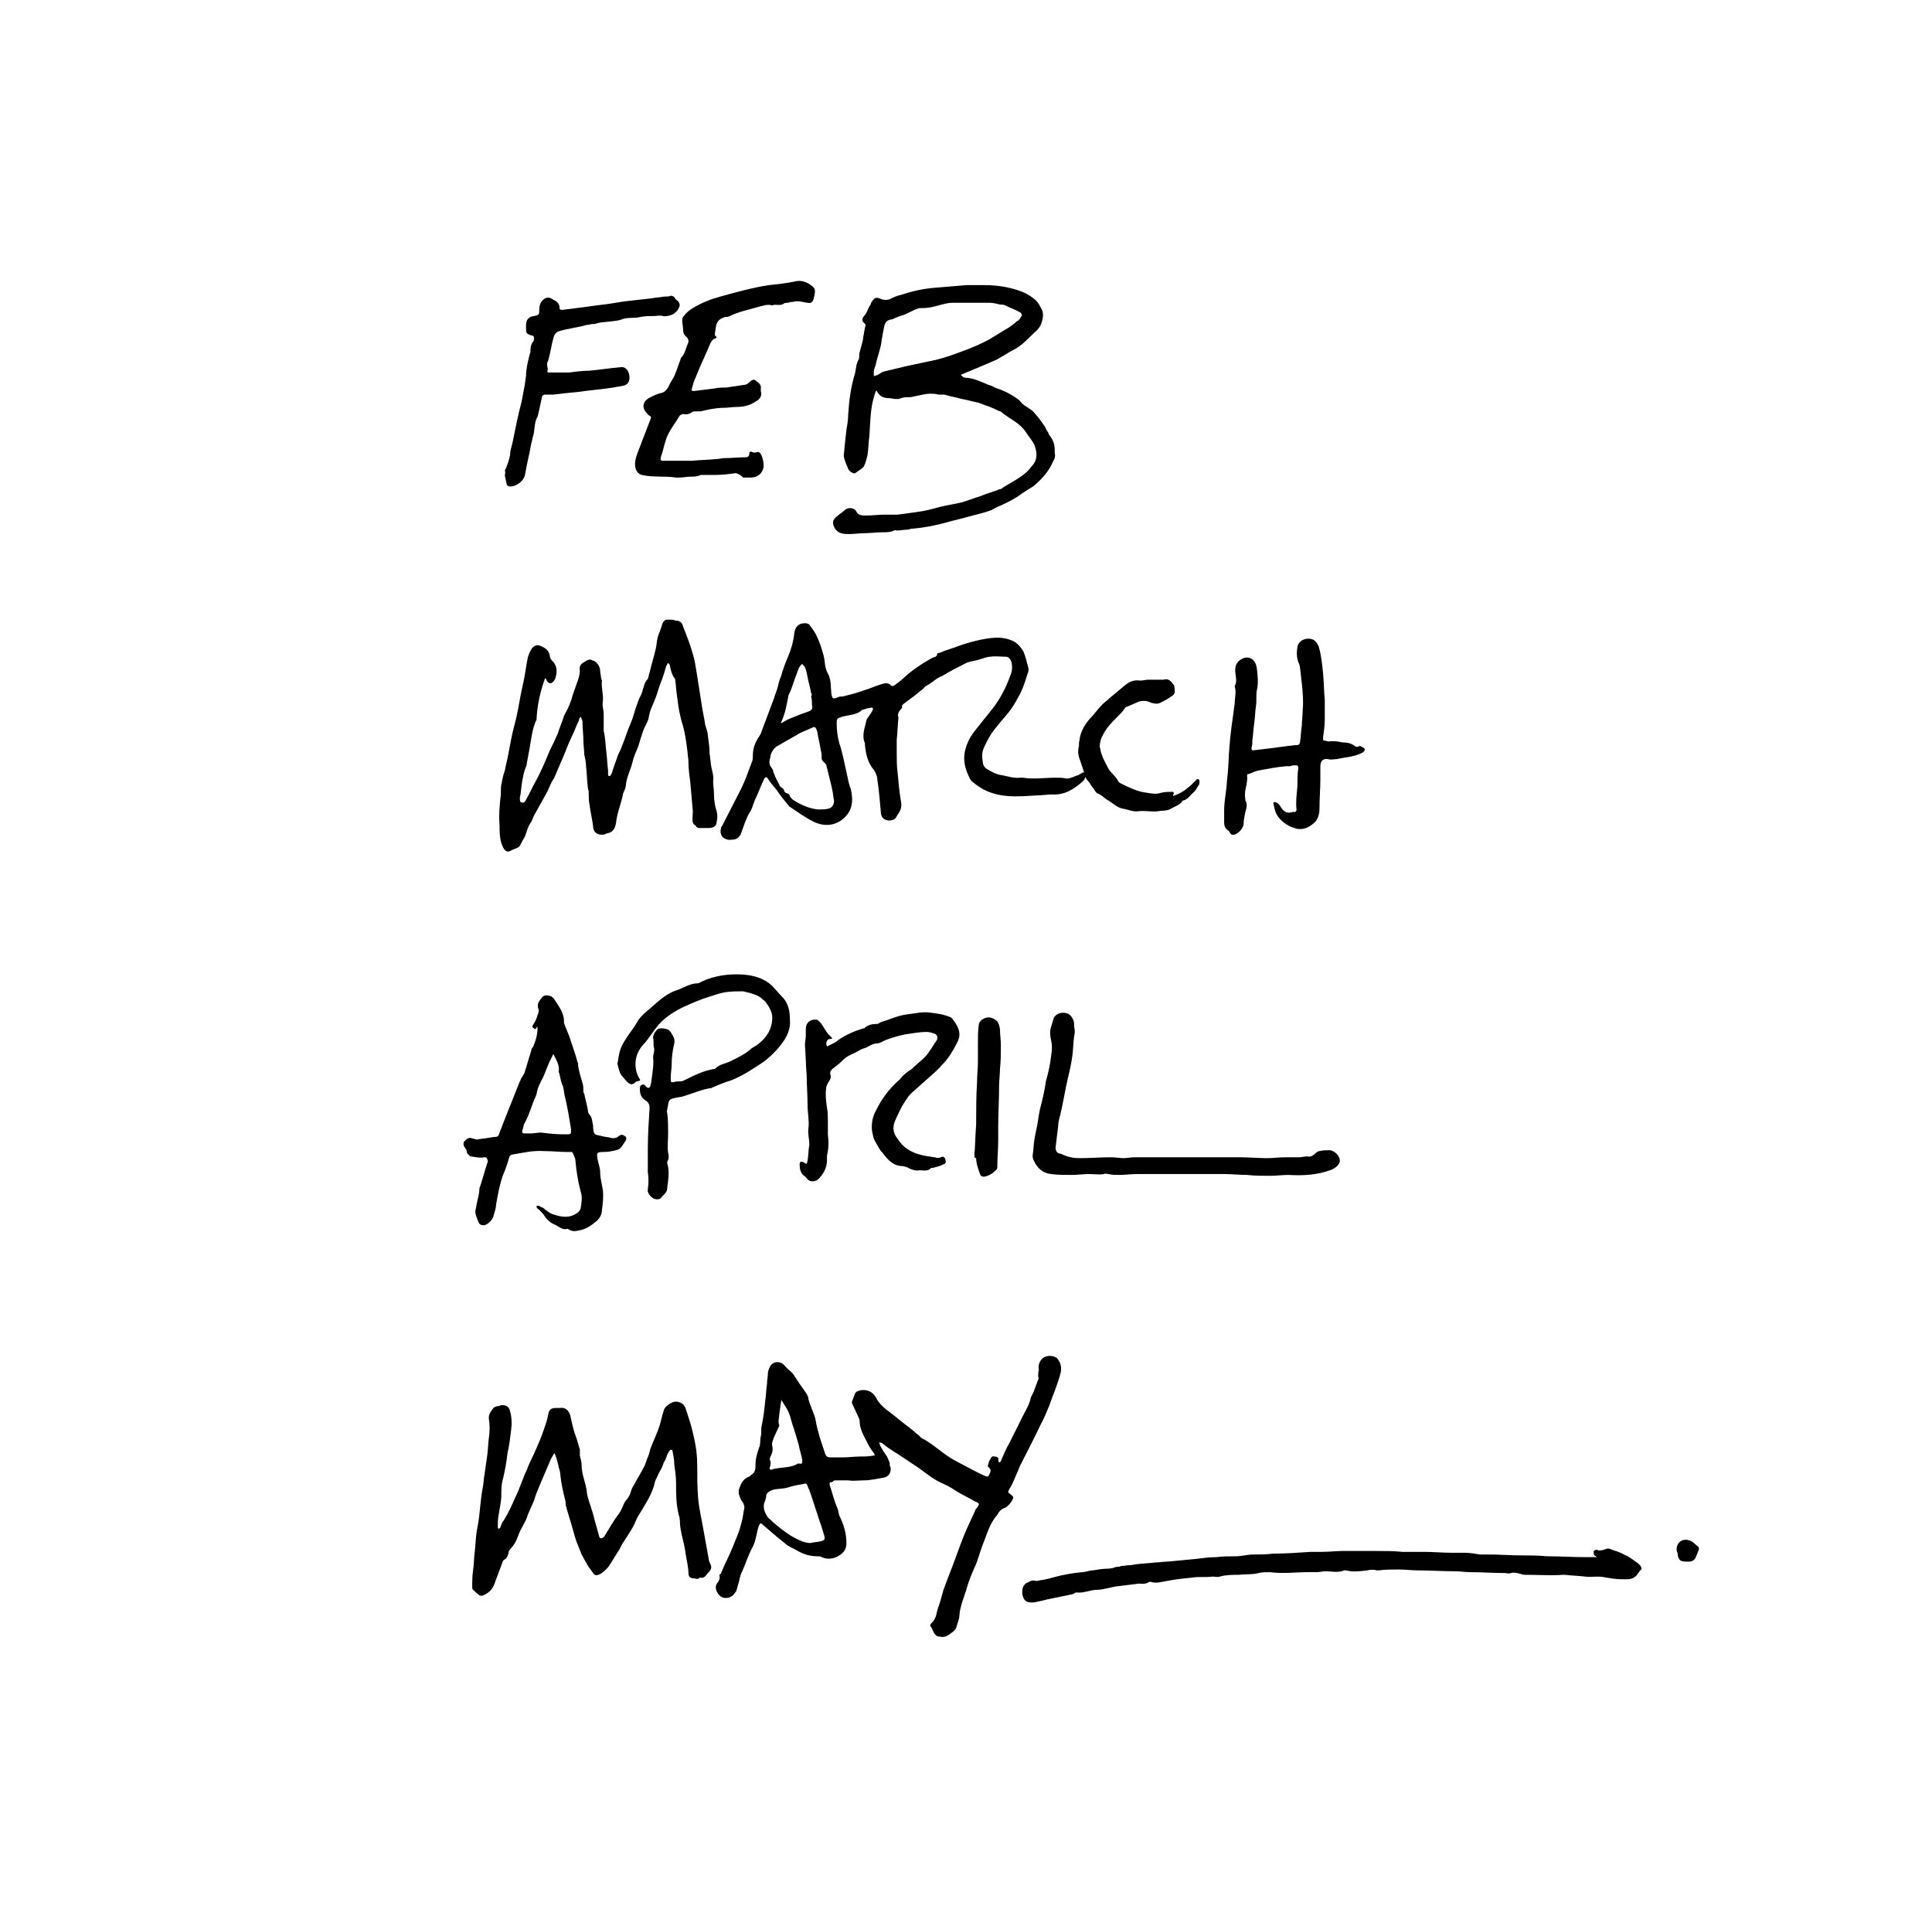 <?xml version="1.0" encoding="utf-8"?>
<!-- Generator: Adobe Illustrator 24.0.2, SVG Export Plug-In . SVG Version: 6.00 Build 0)  -->
<svg version="1.1" id="Layer_1" xmlns="http://www.w3.org/2000/svg" xmlns:xlink="http://www.w3.org/1999/xlink" x="0px" y="0px"
	 viewBox="0 0 218.9 216.7" style="enable-background:new 0 0 218.9 216.7;" xml:space="preserve">
<g>
	<path d="M117.7,155.2c-0.1-0.6,0.1-1,0.4-1.3c0.4-0.4,1.3-0.4,1.7,0c0.3,0.4,0.5,0.8,0.4,1.5c-0.3,1.3-0.9,2.6-1.3,3.8
		c-0.3,0.7-0.6,1.5-1,2.2c-0.7,1.5-1.5,3-2.3,4.6c-0.3,0.7-0.6,1.4-0.9,2.1c-0.1,0.2-0.3,0.5-0.4,0.7c-0.1,0.2-0.1,0.3,0.1,0.4
		c0.5,0.4,0.5,0.4,0.2,0.9c-0.2,0.3-0.4,0.5-0.7,0.7c-0.4,0.1-0.7,0.4-0.9,0.8c-0.9,1-1.2,2.3-1.7,3.5c-0.3,0.8-0.5,1.7-0.9,2.5
		c-0.3,0.7-0.6,1.4-0.8,2.1c-0.3,1.1-0.8,2.1-0.9,3.3c0,0.4-0.2,0.8-0.3,1.2c-0.1,0.5-0.5,0.7-0.9,1c-0.3,0.2-0.6,0.3-1,0.2
		c-0.1,0-0.3,0-0.4-0.1c-0.4-0.3-0.4-0.8-0.7-1.1c0,0,0-0.2,0.1-0.3c0.5-0.4,0.6-1,0.7-1.5c0.3-0.8,0.5-1.6,0.7-2.3
		c0.2-0.5,0.4-1.1,0.6-1.6c0.6-1.5,1.1-3,1.7-4.5c0.4-1,0.9-2,1.3-2.9c0-0.1,0.1-0.2,0.2-0.3c0.3-0.4,0.3-0.5-0.2-0.7
		c-0.4-0.2-0.7-0.4-1.1-0.6c-0.6-0.3-1.1-0.6-1.7-1c-0.5-0.3-1.1-0.5-1.6-0.8c-0.7-0.4-1.3-0.9-2-1.4c-0.6-0.4-1.2-0.8-1.8-1.2
		c-0.7-0.5-1.5-0.9-2.2-1.5c-0.1-0.1-0.3-0.2-0.5-0.2c0.1,0.2,0.1,0.4,0.2,0.5c0.2,0.4,0.5,0.8,0.7,1.1c0.1,0.2,0.2,0.5,0.3,0.7
		c0,0.2,0,0.4,0.1,0.5c0.1,0.6-0.2,1.1-0.8,1.2c-0.7,0.1-1.4,0.3-2.2,0.3c-0.6,0-1.2,0.1-1.8,0c-0.5,0-1,0-1.5,0
		c-0.2,0-0.3,0.3-0.5,0.2c0,0-0.1,0.1-0.1,0.1c0,0.1,0,0.2,0,0.2c0.3,0.9,0.5,1.8,0.9,2.7c0.1,0.2,0.1,0.5,0.2,0.8
		c0.5,1,0.8,2,0.8,3.1c0,0.7-0.3,1.1-0.8,1.4c-0.6,0.4-1.3,0.5-2,0.2c-0.1-0.1-0.3-0.1-0.5-0.1c-0.8,0-1.5-0.2-2.2-0.6
		c-0.5-0.3-1.1-0.5-1.5-0.9c-0.9-0.7-1.7-1.4-2.5-2.1c-0.3-0.2-0.2-0.2-0.4,0.1c-0.3,0.8-0.3,1.6-0.7,2.4c-0.5,0.9-0.8,1.9-1.2,2.8
		c-0.3,0.5-0.3,1.1-0.5,1.6c-0.1,0.3-0.1,0.6-0.3,0.8c-0.3,0.5-0.8,0.7-1.3,0.6c-0.5-0.1-0.9-0.7-0.9-1.2c0-0.2,0.1-0.4,0.2-0.5
		c0.2-0.3,0.3-0.5,0.2-0.9c0,0,0.2-0.1,0.2-0.2c0.4-1,0.9-1.9,1.3-2.9c0.3-0.8,0.7-1.6,0.9-2.4c0.2-0.6,0.3-1.3,0.4-1.9
		c0.1-0.3,0-0.6-0.2-0.9c-0.2-0.2-0.3-0.6-0.4-0.9c0-0.1,0-0.3,0-0.4c0.2-0.6,0.4-1.2,1.1-1.5c0.1,0,0.2-0.1,0.3-0.2
		c0.5-0.3,0.5-0.7,0.5-1.2c0-0.7,0.2-1.3,0.4-1.9c0.2-0.4,0.1-0.9,0.2-1.3c0.1-0.4,0-0.8,0.1-1.2c0.2-0.9,0.3-1.8,0.4-2.8
		c0.1-0.6,0.1-1.3,0.2-1.9c0-0.4,0.1-0.8,0.1-1.2c0-0.2,0.1-0.5,0.2-0.7c0.3-0.7,1.2-0.8,1.7-0.2c0.3,0.4,0.7,0.6,1,1
		c0.5,0.8,1,1.5,1.5,2.2c0.1,0.2,0.2,0.4,0.2,0.6c0.2,0.8,0.6,1.5,0.8,2.3c0.1,0.7,0.3,1.4,0.5,2.1c0.2,0.6,0.4,1.2,0.6,1.8
		c0.1,0.3,0.3,0.4,0.6,0.4c0.5,0,1,0,1.4,0c0.6,0,1.3-0.1,1.9-0.1c0.5,0,1,0,1.5-0.1c0.2,0,0.3,0,0.1-0.3c-0.3-0.4-0.5-0.7-0.7-1.1
		c-0.4-0.8-0.9-1.6-0.9-2.5c0-0.2-0.1-0.4-0.2-0.6c-0.2-0.4-0.4-0.9-0.6-1.3c-0.1-0.1-0.1-0.3,0-0.5c0.1-0.3,0.2-0.5,0.3-0.8
		c0.1-0.1,0.2-0.2,0.3-0.2c0.6-0.3,1.5-0.1,1.9,0.5c0.1,0.1,0.1,0.2,0.2,0.3c0.5,1,1.5,1.5,2.3,2.2c0.6,0.5,1.3,1,1.9,1.5
		c0.2,0.2,0.5,0.4,0.7,0.6c0.1,0.1,0.1,0.1,0.2,0.2c1.2,0.6,2.1,1.5,3.2,2.2c0.6,0.4,1.3,0.7,2,1.1c0.6,0.3,1.3,0.7,2,1
		c0.3,0.1,0.4,0.1,0.5-0.2c0.1-0.2,0.3-0.5-0.1-0.8c-0.1,0-0.1-0.2,0-0.4c0-0.2,0.1-0.3,0.2-0.5c0.1-0.2,0.2-0.4,0.5-0.3
		c0.2,0,0.5,0.1,0.4,0.4c0,0.1,0.1,0.2,0.1,0.3c0.1-0.1,0.2-0.1,0.2-0.2c0.3-0.7,0.6-1.4,1-2.1c0.4-0.8,0.8-1.6,1.2-2.4
		c0.4-0.9,1-1.7,1.2-2.7c0.1-0.2,0.2-0.4,0.3-0.6c0.2-0.5,0.4-1.1,0.6-1.6C117.6,156.1,117.6,155.6,117.7,155.2z M91.8,174.8
		c0.4-0.1,0.8-0.1,1.2-0.2c0.4-0.1,0.5-0.2,0.4-0.6c-0.1-0.3-0.2-0.7-0.3-1c-0.5-1.4-0.9-2.8-1.4-4.2c-0.1-0.2-0.2-0.4-0.2-0.5
		c-0.1-0.2-0.2-0.3-0.4-0.2c-0.6,0.1-1.2,0.2-1.8,0.4c-0.6,0.2-1.2,0.1-1.8,0.3c-0.5,0.2-0.7,0.4-0.7,0.8c0,0.1-0.1,0.3-0.1,0.4
		c-0.2,0.4-0.2,0.7-0.1,1.1c0.1,0.3,0.3,0.7,0.5,0.9c0.3,0.2,0.5,0.5,0.8,0.7c0.7,0.6,1.5,1.2,2.3,1.6
		C90.6,174.5,91.2,174.8,91.8,174.8z M87.7,166.4c0.9-0.2,1.9-0.1,2.7-0.6c0,0,0.1,0,0.2,0c0.3,0.1,0.3-0.1,0.3-0.4
		c-0.1-0.6-0.3-1.1-0.4-1.7c-0.2-0.7-0.4-1.4-0.6-2c-0.2-0.5-0.3-1.1-0.5-1.6c-0.2-0.5-0.5-0.9-0.8-1.4c0,0-0.1-0.1-0.1-0.1
		c0,0.1,0,0.1,0,0.2c-0.1,0.4-0.1,0.9-0.2,1.3c0,0.5-0.2,0.9,0,1.4c-0.2,0.4-0.4,0.9-0.6,1.3c-0.1,0.3-0.3,0.7-0.2,1
		c0.1,0.5,0,0.8-0.2,1.2c0,0.1-0.1,0.2-0.1,0.3c0.2,0.4,0.1,0.7,0,1c0,0.1,0.1,0.2,0.1,0.2C87.5,166.5,87.6,166.4,87.7,166.4z"/>
	<path d="M101.8,81.3c-0.1,0.8-0.1,1.7-0.2,2.5c0,0.1,0,0.2,0,0.3c0,0.4,0,0.8,0,1.2c0,0.7,0,1.5,0.1,2.2c0.1,1.1,0.2,2.3,0.4,3.4
		c0.1,0.5-0.1,1-0.4,1.4c-0.2,0.3-0.2,0.5-0.6,0.6c-0.7,0.2-1.3-0.2-1.3-0.9c-0.1-1.2-0.2-2.4-0.4-3.7c0-0.4-0.2-0.8-0.4-1.1
		c-0.7-0.8-0.9-1.8-1-2.8c0-0.1,0-0.1,0-0.2c-0.4-0.9,0-1.8,0.2-2.7c0.1-0.2,0.3-0.4,0.4-0.6c0.1-0.1,0.2-0.3,0.3-0.5
		c0-0.1,0-0.2,0-0.2c-0.1,0-0.2-0.1-0.3,0c-0.3,0-0.5,0.1-0.8,0.2c-0.1,0-0.2,0-0.2,0.1c-0.6,0.5-1.5,0.5-2.2,0.7
		c-0.6,0.2-0.6,0.2-0.6,0.8c0,0.7,0.1,1.5,0.3,2.2c0.4,1.2,0.6,2.4,0.9,3.7c0.1,0.5,0.2,1,0.4,1.5c0.3,1.3,0.2,2.4-0.8,3.3
		c-0.9,0.8-2.1,1-3.4,0.4c-1-0.5-1.8-1.1-2.7-1.7c-0.1,0-0.1-0.1-0.2-0.2c-0.5-0.6-0.9-1.1-1.3-1.7c-0.3-0.4-0.7-0.8-1-1.3
		c-0.1-0.2-0.3-0.2-0.4,0c-0.4,0.8-0.7,1.7-1.1,2.5c-0.2,0.5-0.3,1-0.6,1.4c-0.4,0.7-0.6,1.4-0.9,2.2c-0.1,0.4-0.4,0.7-0.8,0.8
		c-0.3,0-0.5,0.1-0.8,0c-0.6-0.1-0.9-0.7-0.7-1.3c0-0.1,0-0.1,0.1-0.2c0.7-1.4,1.5-2.9,2.2-4.3c0.2-0.4,0.4-0.9,0.6-1.4
		c0.2-0.5,0.4-1.1,0.6-1.6c0.1-0.2,0.1-0.5,0.1-0.7c0-0.9,0.3-1.6,0.8-2.3c0-0.1,0.1-0.1,0.1-0.2c0.3-0.8,0.6-1.6,0.9-2.4
		c0.2-0.5,0.4-1.1,0.6-1.6c0.1-0.4,0.3-0.8,0.4-1.2c0.1-0.4,0.2-0.9,0.4-1.3c0.2-0.7,0.4-1.3,0.7-2c0.4-0.9,0.7-1.9,0.8-2.9
		c0.1-0.7,0.5-1.1,1.2-1.1c0.3,0,0.5,0.1,0.6,0.3c0.3,0.4,0.6,0.8,0.8,1.3c0.3,0.6,0.5,1.3,0.7,2c0.2,0.7,0.1,1.4,0.5,2.1
		c0.4,0.7,0.3,1.5,0.4,2.3c0.1,0.6,0.2,0.6,0.7,0.4c0.2-0.1,0.4-0.1,0.6-0.1c0.8-0.2,1.6-0.4,2.4-0.7c0.7-0.2,1.3-0.5,2-0.7
		c0.3-0.1,0.7-0.2,1,0.1c0.2,0.2,0.3,0.1,0.5,0c0.4-0.3,0.8-0.6,1.1-0.9c0.9-0.8,1.9-1.5,3-2.1c0.3-0.2,0.7-0.1,0.7-0.6
		c0.3,0,0.6-0.2,0.9-0.3c0.3-0.1,0.6-0.2,0.9-0.3c1.3-0.5,2.7-0.9,4.1-1.1c0.8-0.1,1.6-0.1,2.4,0.2c0.6,0.2,1,0.6,1.4,1.2
		c0.3,0.6,0.4,1.2,0.6,1.9c0.1,0.2,0,0.6-0.1,0.8c-0.3,1-0.6,1.9-1.1,2.7c-0.3,0.6-0.7,1.2-1.1,1.7c-0.6,0.7-1.2,1.4-1.8,2.2
		c-0.4,0.6-0.7,1.2-1,1.9c-0.2,0.6-0.1,1.1,0,1.7c0.1,0.2,0.2,0.4,0.4,0.5c0.5,0.3,1,0.6,1.6,0.7c0.7,0.1,1.4,0.4,2.2,0.3
		c0.1,0,0.2,0,0.3,0c1.2,0.2,2.5,0,3.7,0c0.4,0,0.8,0,1.3,0.1c0.4,0,0.9-0.3,1.3-0.4c0.2-0.1,0.3-0.2,0.5-0.3c0.1,0,0.2,0,0.3,0
		c0.1,0.1,0.1,0.2,0.1,0.3c-0.1,0.2-0.2,0.5-0.4,0.7c-1,0.9-2.1,1.6-3.5,1.5c-0.5,0-1.1,0.1-1.6,0.1c-1.8,0.1-3.6,0.3-5.3-0.3
		c-0.9-0.3-1.6-0.8-2.2-1.3c-0.2-0.2-0.3-0.5-0.4-0.7c-0.6-1.3-0.6-2.5,0-3.8c0.4-0.9,1.1-1.6,1.7-2.4c0.8-1,1.6-1.9,2.2-3.1
		c0.4-0.7,0.7-1.5,1-2.3c0.1-0.4,0.1-0.8,0-1.2c-0.1-0.3-0.3-0.6-0.6-0.6c-0.6,0-1.2-0.1-1.8,0c-0.4,0-0.8,0.2-1.2,0.3
		c-0.6,0.2-1.2,0.2-1.7,0.5c-0.8,0.4-1.6,0.8-2.4,1.3c-0.1,0-0.1,0.1-0.2,0.1c-0.6,0.2-1,0.7-1.6,1c-0.1,0.1-0.2,0.1-0.3,0.2
		c-0.2,0.3-0.6,0.5-0.9,0.8c-0.5,0.4-1.1,0.8-1.6,1.2c-0.1,0.1-0.1,0.2-0.1,0.4C101.7,80.7,101.7,81,101.8,81.3
		C101.7,81.3,101.8,81.3,101.8,81.3z M93.1,86C93.1,86,93.1,86,93.1,86c0-0.3,0-0.7-0.1-1c-0.1-0.7-0.3-1.4-0.4-2.1
		c0-0.1-0.1-0.2-0.1-0.3c-0.1-0.2-0.2-0.3-0.4-0.2c-0.6,0.3-1.3,0.5-1.9,0.9c-0.7,0.4-1.4,0.8-2.1,1.2c-0.4,0.2-0.7,0.7-0.8,1.1
		c0,0.3-0.2,0.6-0.1,0.9c0,0.3,0.3,0.5,0.4,0.8c0,0,0,0,0,0.1c0.2,0.5,0.4,1,0.7,1.5c0,0.1,0.1,0.2,0.2,0.3c0.3,0.1,0.3,0.3,0.4,0.5
		c0.1,0.2,0.5,0.1,0.6,0.5c0.1,0.2,0.3,0.4,0.5,0.5c0.8,0.5,1.7,0.9,2.7,1c0.4,0,0.8,0,1.2-0.1c0.4-0.1,0.6-0.5,0.6-0.9
		c-0.1-0.4-0.1-0.8-0.2-1.2c-0.1-0.6-0.3-1.2-0.4-1.7c-0.1-0.4-0.2-0.8-0.3-1.2C93.3,86.3,93.2,86.2,93.1,86z M91.9,78.9
		C91.9,78.9,92,78.9,91.9,78.9c0.1-0.1,0.1-0.3,0-0.4c-0.1-0.6-0.3-1.2-0.4-1.8c-0.1-0.4-0.1-0.7-0.3-1.1c0-0.1-0.2-0.2-0.3-0.4
		c-0.1,0.1-0.2,0.2-0.3,0.3c0,0,0,0.1-0.1,0.2c-0.3,0.8-0.6,1.6-0.9,2.5c-0.1,0.3-0.3,0.5-0.3,0.8c-0.2,0.9-0.3,1.7-0.7,2.6
		c0,0.1-0.1,0.1-0.1,0.2c0,0,0,0.1,0,0.1c0,0,0.1,0,0.1,0c0.4-0.3,0.9-0.5,1.4-0.7c0.5-0.2,1-0.4,1.6-0.6c0.4-0.1,0.5-0.4,0.4-0.7
		C92,79.5,92,79.2,91.9,78.9z"/>
	<path d="M78.5,91.9c-0.1-1.1-0.2-2.3-0.3-3.4C78.1,87.8,78,87,78,86.3c0-0.4-0.1-0.8-0.1-1.1c-0.1-0.8-0.2-1.6-0.4-2.5
		c-0.1-0.5-0.3-1-0.4-1.5c-0.2-0.8-0.3-1.6-0.4-2.4c-0.1-0.6-0.1-1.2-0.2-1.8c0-0.1,0-0.1-0.1-0.2c-0.3-0.4-0.4-0.9-0.5-1.4
		c0-0.1-0.1-0.2-0.2-0.3c-0.1,0.1-0.1,0.2-0.2,0.3c-0.2,0.7-0.4,1.4-0.7,2.1c-0.2,0.5-0.3,1-0.5,1.5c-0.3,0.8-0.7,1.5-0.8,2.3
		c-0.1,0.5-0.4,0.9-0.6,1.4c-0.2,0.6-0.4,1.2-0.6,1.9c-0.2,0.5-0.5,1.1-0.6,1.6C71.5,87.1,71,88,70.9,89c0,0.3-0.2,0.6-0.3,0.9
		c-0.2,1.1-0.7,2.2-0.8,3.3c-0.1,0.7-0.4,1.1-1,1.2c-0.1,0-0.2,0.1-0.2,0.1c-0.7,0.2-1.4-0.1-1.4-0.9c-0.1-0.8-0.3-1.6-0.4-2.4
		c-0.1-0.5-0.1-1-0.1-1.5c0-0.2-0.1-0.3-0.1-0.5c-0.1-0.8-0.1-1.6-0.2-2.4c0-0.4-0.1-0.9-0.2-1.3c0-0.5-0.1-1.1-0.1-1.6
		c0-0.7-0.1-1.3-0.1-2c0-0.1,0-0.1,0-0.2c-0.1-0.2-0.1-0.3-0.2-0.5c-0.1,0.1-0.2,0.2-0.2,0.4c-0.3,0.6-0.5,1.2-0.8,1.8
		c-0.1,0.3-0.3,0.6-0.4,0.9c-0.5,1.3-1.1,2.6-1.6,3.8c-0.1,0.2-0.2,0.3-0.3,0.5c-0.2,0.4-0.3,0.7-0.5,1.1c-0.5,0.9-1,1.8-1.5,2.7
		c-0.1,0.2-0.2,0.5-0.3,0.7c-0.4,0.5-0.5,1.1-0.7,1.6c-0.2,0.4-0.4,0.7-0.6,1.1c0,0.1-0.1,0.1-0.2,0.2c-0.2,0.1-0.5,0.2-0.7,0.3
		c-0.5,0.3-0.7,0.2-1-0.3c-0.4-0.8-0.4-1.7-0.4-2.6c-0.1-1,0-2,0.1-3c0.1-0.5,0-1,0.1-1.5c0.1-0.5,0.2-1.1,0.4-1.6
		c0.1-0.6,0.3-1.3,0.4-1.9c0.2-1.1,0.4-2.2,0.7-3.3c0.3-1.1,0.5-2.3,0.7-3.4c0.1-0.5,0.2-0.9,0.3-1.4c0.2-0.9,0.3-1.8,0.5-2.8
		c0.1-0.4,0.3-0.8,0.5-1.1c0.3-0.3,0.6-0.4,1-0.2c0.5,0.2,0.9,0.5,1,1.1c0,0.3,0.2,0.5,0.4,0.7c0.5,0.6,0.4,1.3,0.2,1.9
		c-0.1,0.2-0.2,0.4-0.5,0.5c-0.3,0-0.4-0.2-0.5-0.4c0-0.1-0.1-0.1-0.1-0.2c0,0.1-0.1,0.1-0.1,0.2c-0.5,1.4-0.8,2.8-0.9,4.3
		c0,0.1,0,0.2,0,0.2c-0.5,1-0.6,2.2-0.8,3.3c-0.1,0.5-0.2,1.1-0.3,1.6c0,0.2-0.1,0.5-0.2,0.7c-0.3,0.9-0.4,1.8-0.5,2.7
		c0,0.2-0.1,0.4-0.1,0.6c0,0.2,0,0.5,0.2,0.5c0.3,0.1,0.4-0.1,0.5-0.3c0.4-0.7,0.7-1.4,1.1-2.1c0.6-1.1,1.1-2.3,1.6-3.5
		c0.3-0.6,0.6-1.2,0.9-1.9c0.2-0.7,0.5-1.3,0.7-2c0-0.1,0.1-0.1,0.1-0.2c0.4-0.7,0.7-1.4,0.9-2.2c0.2-0.6,0.4-1.1,0.6-1.7
		c0.1-0.3,0.2-0.7,0.2-1c-0.1-0.5,0.1-0.8,0.5-1c0.3-0.2,0.6-0.4,0.9-0.2c0.5,0.1,0.9,0.7,0.9,1.2c0,0.3,0.1,0.5,0.1,0.8
		c0,0.1,0.1,0.2,0.1,0.3c-0.1,0.8,0.2,1.6,0.1,2.4c-0.1,0.4,0.1,0.9,0.1,1.4c0,0.5,0,0.9,0,1.4c0,0.2,0,0.4,0,0.5
		c0.2,0.8,0.2,1.6,0.3,2.4c0.1,0.7,0.1,1.4,0.2,2.1c0,0.1,0,0.3,0,0.4c0,0.1,0,0.2,0.1,0.2c0.1,0,0.2,0,0.2-0.1
		c0.1-0.2,0.2-0.3,0.2-0.5c0.2-0.6,0.4-1.1,0.6-1.7c0.1-0.3,0.3-0.6,0.4-0.9c0.2-0.5,0.4-1,0.6-1.6c0.2-0.6,0.5-1.2,0.7-1.8
		c0.1-0.3,0.2-0.7,0.3-1c0.2-0.5,0.3-1,0.6-1.5c0.3-0.6,0.3-1.4,0.8-1.9c0.1-0.2,0.1-0.5,0.2-0.7c0.2-0.9,0.5-1.8,0.7-2.7
		c0.1-0.4,0.1-0.8,0.2-1.2c0.1-0.5,0.4-1,0.5-1.5c0.1-0.3,0.2-0.5,0.5-0.6c0.1,0,0.3,0,0.5,0c0.2,0,0.3,0,0.5,0.1
		c0.5,0,0.8,0.2,0.9,0.7c0.4,1,0.8,2,1.1,3.1c0.2,0.6,0.3,1.3,0.4,1.9c0.2,1.3,0.4,2.5,0.6,3.8c0.1,0.8,0.3,1.5,0.4,2.3
		c0.1,0.4,0.3,0.8,0.3,1.2c0.1,0.7,0.2,1.4,0.2,2.1c0.1,0.5,0.1,1,0.2,1.5c0.1,0.5,0.3,1.1,0.2,1.6c0,0.5,0.1,1,0.1,1.5
		c0,0.7,0.1,1.3,0.3,1.9c0.1,0.4,0.1,0.8,0,1.2c0,0.5-0.4,0.7-0.9,0.7c-0.4,0-0.7,0-1.1,0c-0.2,0-0.3-0.1-0.4-0.3
		C78.3,93.3,78.5,92.6,78.5,91.9z"/>
	<path d="M95.6,51.6c0.1-1.1,0.2-2,0.3-2.9c0.1-0.6,0.2-1.1,0.2-1.7c0.1-1.6,0.3-3.2,0.8-4.8c0.1-0.5,0.1-1,0.4-1.5
		c0.1-0.2,0-0.5,0.1-0.8c0.1-0.4,0.2-0.7,0.3-1.1c0.1-0.3,0.1-0.7,0.2-1.1c0-0.2,0.1-0.4,0.1-0.6c0.1-0.2,0.1-0.4-0.1-0.5
		c-0.3-0.3-0.2-0.6,0-0.8c0.3-0.3,0.4-0.7,0.6-1.1c0.1-0.1,0.2-0.3,0.2-0.4c0.4-0.6,0.5-0.7,1.2-0.4c0.3,0.1,0.6,0.1,0.9,0
		c0.4-0.2,0.8-0.4,1.3-0.5c1.2-0.4,2.5-0.7,3.8-0.8c1.2-0.1,2.4-0.2,3.6-0.3c0.7,0,1.4,0,2.1,0c1.3,0,2.6,0.2,3.8,0.6
		c0.6,0.2,1.2,0.5,1.7,0.9c0.4,0.3,0.6,0.6,0.8,1c0.4,0.6,0.3,1.2,0.1,1.8c-0.1,0.3-0.3,0.6-0.5,0.8c-0.9,0.8-1.7,1.8-2.8,2.3
		c-0.4,0.2-0.8,0.5-1.2,0.7c-0.2,0.1-0.3,0.2-0.5,0.3c-1.3,0.6-2.6,1.1-4,1.7c-0.2,0.1-0.1,0.1,0,0.2c0.2,0.2,0.4,0.2,0.6,0.2
		c1,0.1,1.8,0.6,2.7,0.9c0.2,0.1,0.3,0.1,0.4,0.2c0.9,0.3,1.8,0.7,2.6,1.3c0.2,0.1,0.3,0.3,0.5,0.5c0.2,0.2,0.4,0.3,0.7,0.5
		c0.3,0.2,0.6,0.4,0.8,0.7c0.4,0.4,0.7,0.9,1,1.3c0.2,0.2,0.2,0.5,0.4,0.7c0.1,0.1,0.1,0.3,0.2,0.4c0.4,0.5,0.6,1,0.6,1.6
		c0,0.1,0,0.3,0,0.4c0.1,0.4,0,0.7-0.2,1c-0.4,1-1.2,1.9-2,2.6c-0.3,0.3-0.8,0.5-1.2,0.8c-0.1,0.1-0.2,0.1-0.3,0.2
		c-0.8,0.6-1.6,1-2.5,1.4c-0.3,0.1-0.6,0.3-1,0.5c-1.1,0.4-2.2,0.6-3.2,0.9c-0.8,0.2-1.6,0.4-2.3,0.6c-1.2,0.3-2.3,0.5-3.5,0.6
		c-0.2,0-0.3,0.1-0.5,0.1c-0.4,0-0.8,0.1-1.2,0.1c-0.1,0-0.2-0.1-0.3,0c-0.4,0.2-0.9,0.2-1.4,0.2c-0.6,0-1.3,0.1-1.9,0.1
		c-0.6,0-1.2,0.1-1.8,0.1c-0.3,0-0.6,0-0.9-0.1c-0.5-0.1-1-0.8-0.9-1.3c0-0.2,0.2-0.4,0.3-0.5c0.3-0.3,0.7-0.5,1-0.8
		c0.3-0.3,0.8-0.3,1.1-0.1c0.1,0,0.1,0.1,0.2,0.2c0.2,0.5,0.7,0.5,1.1,0.5c0.7,0,1.5-0.1,2.2-0.1c0.2,0,0.4,0,0.6,0
		c0.3,0,0.5,0,0.8,0c0.8-0.1,1.5-0.2,2.2-0.3c0.8-0.1,1.6-0.3,2.3-0.5c0.1,0,0.3-0.1,0.4-0.1c0.8-0.2,1.6-0.3,2.4-0.5
		c0.7-0.2,1.4-0.5,2.1-0.7c0.7-0.3,1.5-0.5,2.2-0.8c0,0,0.1,0,0.1,0c1-0.7,2.2-1.2,3.1-2.1c0.2-0.2,0.3-0.4,0.5-0.6
		c0.6-0.7,0.5-1.5,0.2-2.3c-0.3-0.6-0.7-1-1-1.5c-0.7-1-1.7-1.4-2.6-2.1c-0.1-0.1-0.2-0.2-0.3-0.2c-0.3-0.1-0.6-0.3-0.9-0.4
		c-0.4-0.2-0.9-0.3-1.3-0.5c-0.1,0-0.2-0.1-0.3-0.1c-0.6-0.1-1.2-0.3-1.8-0.4c-0.7-0.2-1.4-0.3-2-0.5c-0.2,0-0.5,0-0.7,0
		c-0.3-0.1-0.6-0.1-0.9-0.1c-0.6,0-1.2,0.2-1.8,0.3c-0.3,0.1-0.6,0.1-0.9,0.1c-0.3,0-0.6,0.1-0.9,0.2c-0.1,0-0.2,0-0.3,0
		c-0.3,0-0.5-0.1-0.8-0.1c-0.6,0-1-0.2-1.3-0.7c-0.1-0.2-0.1-0.2-0.2,0c-0.1,0.3-0.2,0.6-0.3,1c-0.3,1.3-0.3,2.6-0.4,4
		c-0.1,0.7-0.1,1.4-0.2,2.1c-0.1,0.4-0.2,0.9-0.4,1.3c-0.2,0.3-0.6,0.5-1,0.8c-0.2,0.1-0.7-0.2-0.8-0.5
		C95.7,52.2,95.6,51.8,95.6,51.6z M115.8,35.7c-0.1-0.1-0.1-0.3-0.2-0.3c-0.5-0.3-1.1-0.5-1.7-0.8c-0.2-0.1-0.4-0.1-0.6-0.1
		c-0.4-0.1-0.8-0.2-1.2-0.2c-1.4,0-2.8,0-4.2,0c-0.4,0-0.8,0.1-1.2,0.2c-0.7,0.2-1.4,0.4-2.2,0.4c-0.1,0-0.2,0-0.3,0
		c-0.8,0.2-1.4,0.7-2.2,0.9c-0.1,0-0.2,0.1-0.3,0.1c-0.3,0.1-0.5,0.3-0.8,0.3c-0.4,0.1-0.6,0.3-0.7,0.7c-0.1,0.5-0.2,1-0.3,1.6
		c-0.1,1-0.5,1.9-0.7,2.9c-0.1,0.3-0.2,0.5-0.2,0.8c0,0.1,0,0.3,0,0.4c0.1,0,0.3-0.1,0.4-0.1c0.2-0.1,0.4-0.3,0.7-0.4
		c0.8-0.2,1.7-0.4,2.5-0.6c0.9-0.2,1.9-0.4,2.8-0.6c0.2,0,0.3-0.1,0.5-0.1c0.8-0.2,1.5-0.4,2.3-0.7c1.1-0.4,2.2-0.8,3.2-1.3
		c0.2-0.1,0.4-0.2,0.6-0.3c0.8-0.5,1.5-0.9,2.3-1.4c0.3-0.2,0.6-0.4,0.9-0.7C115.5,36.3,115.6,36,115.8,35.7z"/>
	<path d="M79,166.2c0,1.2,0,2.3,0.1,3.5c0.1,1.2,0.4,2.4,0.6,3.6c0.2,1.1,0.4,2.2,0.6,3.3c0,0.2,0.1,0.4,0.2,0.6
		c0.2,0.4,0,0.7-0.2,0.9c-0.3,0.3-0.5,0.8-1,0.6c-0.2,0.3-0.5,0.1-0.7,0.1c-0.4,0-0.6-0.2-0.6-0.6c0-0.7-0.2-1.4-0.3-2.1
		c-0.1-0.8-0.3-1.6-0.5-2.4c0-0.2-0.1-0.4-0.1-0.6c-0.1-0.5,0-1-0.2-1.5c-0.3-1.2-0.3-2.4-0.3-3.6c0-0.7-0.1-1.4-0.2-2.1
		c0-0.5-0.1-1-0.2-1.5c0-0.2-0.2-0.2-0.3-0.1c-0.1,0.1-0.2,0.3-0.3,0.5c-0.1,0.3-0.2,0.6-0.4,0.9c-0.1,0.3-0.2,0.6-0.4,0.9
		c-0.2,0.3-0.3,0.7-0.5,1c0,0.1-0.1,0.2-0.1,0.3c-0.3,1.4-1.1,2.5-1.8,3.7c-0.3,0.4-0.4,0.9-0.7,1.4c-0.4,0.7-0.8,1.3-1.2,1.9
		c-0.1,0.2-0.2,0.4-0.3,0.6c-0.4,0.6-0.8,1.3-1.2,1.9c-0.3,0.4-0.7,0.8-1.2,1c-0.3,0.1-0.5,0-0.6-0.2c-0.3-0.4-0.6-0.8-0.8-1.2
		c-0.2-0.3-0.3-0.6-0.5-0.9c-0.2-0.5-0.4-1-0.6-1.5c-0.3-0.9-0.5-1.8-0.8-2.7c-0.1-0.3-0.2-0.7-0.3-1c0-0.1,0-0.2-0.1-0.3
		c0-0.3,0-0.5-0.1-0.8c-0.2-0.8-0.4-1.7-0.5-2.6c0-0.3-0.1-0.7-0.2-1c-0.1-0.5-0.2-0.9-0.4-1.4c0-0.1-0.1-0.1-0.1-0.2
		c0,0.1-0.1,0.1-0.1,0.2c-0.2,0.3-0.4,0.7-0.5,1c-0.3,0.7-0.6,1.4-0.9,2.1c-0.3,0.7-0.6,1.4-0.8,2.1c-0.2,0.5-0.5,1.1-0.7,1.6
		c-0.2,0.8-0.8,1.5-1.1,2.4c-0.2,0.6-0.5,1.1-0.9,1.5c-0.1,0.1-0.2,0.3-0.2,0.5c-0.1,0.3-0.2,0.6-0.5,0.7c0,0-0.1,0.1-0.1,0.1
		c-0.3,0.8-0.6,1.6-0.9,2.4c-0.2,0.7-0.6,1.2-1.3,1.5c-0.1,0.1-0.4,0.1-0.5,0c-0.3-0.2-0.5-0.4-0.7-0.6c-0.1-0.1-0.1-0.2-0.1-0.3
		c0-0.6,0-1.2,0.1-1.9c0.1-0.7,0.1-1.5,0.2-2.2c0.1-0.9,0.1-1.8,0.3-2.7c0.3-1.5,0.3-3,0.6-4.5c0.1-0.5,0.1-1,0.2-1.5
		c0.1-0.7,0.2-1.4,0.3-2.1c0.1-0.7,0.1-1.4,0.2-2.1c0.1-0.7,0.1-1.3,0-2c-0.1-0.5,0.2-0.9,0.5-1.3c0.1-0.1,0.2-0.1,0.4-0.2
		c0.1,0,0.3,0,0.4-0.1c0.5-0.1,1,0.1,1.1,0.7c0.2,0.7,0.2,1.5,0.1,2.2c-0.1,0.8-0.2,1.7-0.4,2.5c-0.1,1-0.3,2-0.5,2.9
		c-0.2,0.6-0.2,1.3-0.2,1.9c0,0.7-0.2,1.5-0.3,2.2c-0.1,0.5-0.1,0.9-0.1,1.4c0,0.1,0.1,0.2,0.1,0.2c0.1-0.1,0.2-0.1,0.2-0.2
		c0.1-0.3,0.2-0.6,0.4-0.8c0.5-0.8,0.9-1.7,1.3-2.6c0.5-1,0.8-2.1,1.3-3.1c0.2-0.6,0.5-1.2,0.8-1.8c0.4-0.9,0.8-1.8,1.1-2.7
		c0.2-0.6,0.4-1.1,0.5-1.7c0.1-0.6,0.3-0.8,0.9-0.8c0.1,0,0.2,0,0.4,0c0.6-0.1,1,0.2,1.2,0.8c0.2,0.8,0.3,1.5,0.6,2.3
		c0.2,0.5,0.3,1,0.5,1.6c0,0.2,0,0.5,0,0.7c0.1,0.4,0.2,0.7,0.2,1.1c0,1.1,0.5,2,0.6,3.1c0.1,0.7,0.4,1.4,0.6,2.1
		c0.2,0.6,0.3,1.2,0.5,1.8c0.1,0.4,0.2,0.7,0.3,1.1c0.1,0.2,0.2,0.2,0.4,0.1c0.1-0.1,0.2-0.1,0.2-0.2c0.5-0.8,1-1.7,1.6-2.5
		c0.4-0.5,0.5-1.1,0.8-1.5c0.3-0.3,0.5-0.7,0.6-1.1c0.1-0.3,0.2-0.5,0.4-0.8c0.3-0.6,0.7-1.2,1-1.8c0.2-0.3,0.3-0.7,0.4-1
		c0.2-0.4,0.3-0.8,0.4-1.2c0.3-0.8,0.7-1.6,1-2.5c0.2-0.6,0.3-1.2,0.5-1.8c0.1-0.4,0.5-0.7,0.9-0.9c0.6-0.3,1.4,0,1.6,0.7
		c0.3,0.9,0.6,1.8,0.8,2.7C78.9,163.9,79,165,79,166.2z"/>
	<path d="M117.4,179.1c0.6-0.1,1.3-0.2,1.9-0.4c1.1-0.3,2.2-0.5,3.3-0.6c0.4,0,0.8-0.2,1.2-0.2c0.6-0.1,1.2-0.2,1.8-0.2
		c0.3,0,0.6-0.1,0.9-0.2c0.2,0,0.4,0,0.5-0.1c0.4,0,0.7-0.1,1.1-0.1c0.2,0,0.5-0.1,0.7-0.1c0.7-0.1,1.4-0.1,2.1-0.2
		c0.5,0,0.9-0.1,1.4-0.1c1.1-0.1,2.1-0.2,3.2-0.3c0.8-0.1,1.5-0.2,2.3-0.2c0.7-0.1,1.5-0.1,2.2-0.1c0.7,0,1.3-0.2,2-0.2
		c0.7,0,1.5,0,2.2-0.1c1.4,0,2.9-0.1,4.3-0.2c0.4,0,0.9,0,1.3,0c0.8,0,1.6-0.1,2.3-0.1c1.3,0,2.6,0,3.9,0c1,0,1.9,0,2.9,0.1
		c0.8,0,1.7,0,2.5,0c1,0,2,0.1,3,0.1c0.5,0,1,0,1.5,0c0.6,0,1.2,0.1,1.8,0.2c0.4,0,0.8,0,1.2,0c1.1,0,2.2,0.1,3.3,0.1
		c1,0,2.1,0,3.1,0.1c1.5,0,2.9,0.1,4.4,0.1c0.4,0,0.8,0,1.1,0c0.1,0,0.2,0,0-0.1c-0.1-0.1-0.2-0.1-0.2-0.2c0-0.1-0.1-0.3,0-0.4
		c0.1-0.1,0.3-0.2,0.4-0.1c0.3,0.1,0.6,0,0.9-0.1c0.2-0.1,0.4-0.1,0.6,0c0.5,0.2,1,0.3,1.5,0.6c0.5,0.2,0.9,0.5,1.3,0.8
		c0.2,0.1,0.4,0.3,0.5,0.4c0.1,0.1,0.2,0.3,0.2,0.4c0,0.1-0.2,0.2-0.3,0.4c-0.1,0.1-0.2,0.3-0.3,0.4c-0.5,0.5-1.1,0.4-1.7,0.4
		c-0.6,0-1.2-0.1-1.8-0.2c-0.8-0.2-1.6,0-2.3-0.1c-0.8-0.1-1.5-0.1-2.3-0.2c-0.1,0-0.1,0-0.2,0c-1.4,0.1-2.8,0-4.2,0
		c-0.2,0-0.4,0-0.6-0.1c-0.4-0.1-0.7-0.2-1.1-0.1c-0.2,0.1-0.5,0-0.7,0c-1.3,0-2.6-0.1-3.9-0.1c-0.6,0-1.1-0.1-1.7-0.1
		c-1.4,0-2.8-0.1-4.2-0.1c-0.7,0-1.4-0.1-2.1-0.1c-0.1,0-0.2,0-0.3,0c-0.7,0-1.4,0-2.1,0.1c-0.1,0-0.2,0-0.2,0
		c-0.3-0.1-0.7-0.1-1.1,0c-0.8,0.1-1.6,0.2-2.4,0c-0.1,0-0.1,0-0.2,0c-0.7,0.3-1.4,0.1-2.1,0.1c-0.3,0-0.7,0.1-1,0.1
		c-0.3,0-0.7,0-1,0c-1.4,0-2.9,0.2-4.3,0c-0.5,0-0.9,0-1.3,0.1c-0.7,0.2-1.5,0.1-2.2,0.2c-0.7,0-1.5,0-2.2,0.2c-0.3,0.1-0.5,0-0.8,0
		c-0.7,0.1-1.5,0-2.2,0.1c-1,0.1-2,0.2-3,0.4c-0.6,0.1-1.2,0.3-1.8,0.1c-0.1,0-0.2,0-0.2,0c-0.4,0.3-0.8,0.2-1.2,0.2
		c-0.8,0.1-1.6,0.2-2.4,0.3c-0.8,0.1-1.6,0.4-2.3,0.4c-0.8,0-1.5,0.4-2.3,0.3c-0.2,0-0.4,0.2-0.5,0.2c-1,0.2-1.9,0.4-2.9,0.6
		c-0.4,0.1-0.8,0.2-1.3,0.3c-0.6,0.1-1.1,0-1.3-0.4c-0.3-0.6-0.2-1.3,0.1-1.6c0.1-0.1,0.2-0.2,0.3-0.2
		C116.9,179,117.1,179,117.4,179.1C117.4,179,117.4,179,117.4,179.1z"/>
	<path d="M54,129.1c0.4-0.1,0.9-0.1,1.3-0.2c0.2,0,0.5-0.1,0.7-0.1c0.4,0,0.5-0.1,0.6-0.5c0.3-0.8,0.6-1.5,0.9-2.3
		c0.5-1.2,0.9-2.3,1.4-3.5c0.1-0.1,0.1-0.3,0.2-0.4c0.1-0.2,0.2-0.3,0.3-0.5c0.3-0.9,0.5-1.7,0.8-2.6c0-0.2,0.1-0.3,0.2-0.4
		c0.3-0.7,0.5-1.4,0.5-2.1c0-0.1,0-0.1,0-0.2c0,0-0.1,0.1-0.1,0.1c-0.1,0.1-0.1,0.3-0.3,0.1c-0.1-0.1-0.3-0.1-0.1-0.4
		c0.2-0.3,0.4-0.7,0.5-1.1c0.1-0.2,0.2-0.5,0.1-0.7c-0.2-0.6,0.1-0.9,0.4-1.3c0.3-0.4,1.1-0.3,1.4,0.2c0.5,0.8,1.1,1.5,1.1,2.5
		c0,0.1,0,0.1,0,0.2c0.2,0.5,0.4,1,0.6,1.5c0.2,0.6,0.4,1.2,0.6,1.8c0.1,0.3,0.2,0.6,0.3,1c0,0.1,0.1,0.2,0.1,0.3c0,0.1,0,0.2,0,0.2
		c0.1,0.7,0.3,1.3,0.5,2c0.1,0.3,0.1,0.6,0.1,0.9c0,0.1,0,0.2,0.1,0.3c0.1,0.6,0.3,1.2,0.4,1.8c0,0.3,0.1,0.5,0.3,0.7
		c0.2,0.3,0.2,0.7,0.3,1.1c0,0.1,0,0.1,0,0.2c0.1,0.9,0.1,0.8,1,1c0.3,0.1,0.7,0.1,1,0.2c0.4,0.1,0.7,0,0.9-0.2
		c0.3-0.2,0.4-0.2,0.7,0c0.2,0.1,0.2,0.3,0.1,0.5c-0.3,0.4-0.5,1-1.1,1.1c-0.4,0.1-0.9,0.2-1.4,0.2c-0.8,0-0.8,0.1-0.7,0.8
		c0.1,0.5,0.3,1,0.3,1.5c0,0.7,0.2,1.3,0.3,2c0.1,0.8,0,1.5-0.1,2.3c0,0.5-0.3,1-0.7,1.3c-0.6,0.5-1.2,0.9-2,1
		c-0.3,0.1-0.7,0.1-1-0.1c-0.1,0-0.1-0.1-0.2-0.1c-0.6,0.2-1-0.3-1.5-0.5c-0.5-0.2-0.9-0.6-1.2-1.1c-0.2-0.2-0.4-0.5-0.7-0.7
		c-0.1,0-0.1-0.2-0.1-0.3c0.1,0,0.2,0,0.3,0c0.1,0.1,0.3,0.2,0.4,0.2c0.4,0.3,0.8,0.7,1.3,0.8c0.9,0.3,1.8,0.4,2.6-0.2
		c0.2-0.1,0.4-0.4,0.4-0.6c0.1-0.6,0.2-1.2,0-1.8c-0.3-1.1-0.5-2.3-0.6-3.5c0-0.3-0.2-0.6-0.3-0.9c0,0-0.1-0.1-0.1-0.1
		c-0.2,0-0.3,0-0.5,0c-0.9,0-1.7-0.1-2.6-0.1c-1.3-0.1-2.5,0.2-3.7,0.4c-0.1,0-0.3,0.2-0.3,0.3c-0.2,0.7-0.4,1.3-0.7,2
		c-0.4,1.1-0.6,2.3-0.8,3.4c0,0.4-0.2,0.9-0.3,1.3c-0.1,0.4-0.7,1-1.1,1c-0.3,0-0.5-0.1-0.6-0.4c-0.1-0.2-0.1-0.3-0.2-0.5
		c-0.1-0.3-0.2-0.6-0.1-0.9c0.1-0.7,0.3-1.3,0.4-2c0-0.2,0-0.4,0.1-0.6c0.3-0.9,0.5-1.7,0.8-2.6c0.1-0.2,0.1-0.3,0-0.5
		c-0.1-0.2-0.1-0.2-0.3-0.2c-0.5,0.1-1,0-1.5-0.1c-0.1,0-0.2,0-0.2-0.1c-0.1-0.1-0.3-0.2-0.3-0.4c0-0.4-0.6-0.7-0.3-1.2
		c0.2-0.2,0.4-0.4,0.7-0.4C53.6,129,53.8,129,54,129.1C54,129.1,54,129.1,54,129.1z M63.8,128.5c0.2,0,0.4,0,0.5,0
		c0.4,0,0.4-0.1,0.4-0.4c0-0.1,0-0.2,0-0.2c-0.2-1.2-0.4-2.5-0.7-3.7c-0.1-0.4-0.1-0.7-0.2-1.1c-0.2-0.4-0.3-0.9-0.4-1.4
		c0-0.1-0.1-0.2-0.1-0.3c0.1-0.5-0.1-1-0.3-1.4c-0.1-0.2-0.2-0.4-0.3-0.6c-0.1,0.2-0.2,0.4-0.3,0.6c0,0.1-0.1,0.1-0.1,0.2
		c-0.3,0.6-0.5,1.3-0.8,1.9c-0.3,0.6-0.6,1.1-0.7,1.8c0,0.1-0.1,0.2-0.1,0.3c-0.5,1-0.7,2.1-1.3,3.1c-0.1,0.2-0.1,0.5-0.2,0.7
		c-0.1,0.3,0,0.4,0.2,0.4c0.2,0,0.5,0,0.7,0c0.4,0,0.8-0.1,1.2-0.1C62.1,128.4,63,128.5,63.8,128.5z"/>
	<path d="M83.4,53.6c-0.8,0.1-1.5,0.2-2.3,0.2c-0.4,0-0.8,0-1.2,0c-0.2,0-0.3,0-0.5,0C79,54,78.6,54,78.2,54c-0.4,0-0.8,0.1-1.2,0.1
		c-0.1,0-0.2,0-0.4,0c-1.3-0.2-2.6,0-3.9-0.3c-0.3-0.1-0.4-0.2-0.6-0.5c-0.3-0.7-0.1-1.3,0.1-1.9c0.5-1.3,1-2.6,1.5-3.9
		c0.1-0.2,0.1-0.3-0.1-0.4c-0.2-0.1-0.3-0.3-0.4-0.4C72.6,46,73,45.3,73.7,45c0.4-0.2,0.8-0.4,1.3-0.5c0.3-0.1,0.5-0.3,0.7-0.6
		c0.2-0.5,0.5-0.9,0.7-1.3c0.2-0.5,0.4-1,0.6-1.6c0.1-0.2,0.1-0.5,0.3-0.6c0.3-0.4,0.4-0.9,0.6-1.4c0.2-0.3,0.1-0.7-0.2-0.9
		c-0.2-0.2-0.3-0.4-0.3-0.7c0-0.4-0.1-0.7-0.1-1.1c0-0.1,0-0.3,0.1-0.4c0.3-0.4,0.6-0.7,1.1-1c1-0.6,2-1,3.1-1.3
		c1.8-0.5,3.6-1,5.5-1.3c1-0.1,1.9-0.2,2.9-0.4c0.7-0.2,1.4,0,2,0.5c0.3,0.2,0.4,0.5,0.3,0.9c0,0.2-0.1,0.4-0.1,0.5
		c-0.1,0.4-0.3,0.6-0.7,0.5c-0.2,0-0.4-0.1-0.6-0.1c-0.4-0.1-0.7-0.1-1.1,0c-0.1,0-0.3,0-0.5,0.1c-0.2,0-0.4,0-0.5,0.1
		c-0.4,0.3-0.9,0-1.3,0.2c-0.6-0.2-1.2,0.1-1.7,0.2c-1,0.3-2.1,0.5-3.1,1c-0.2,0.1-0.3,0.1-0.5,0.1c-0.7,0.2-1,0.5-1.1,1.2
		c0,0.2-0.1,0.5-0.1,0.7c0,0.1,0,0.1,0,0.2c0.3,0.2,0.2,0.3-0.1,0.4c-0.2,0.1-0.4,0.4-0.5,0.7c-0.5,1.2-1.1,2.4-1.6,3.7
		c-0.2,0.4-0.3,0.8-0.4,1.2c-0.1,0.2,0,0.3,0.2,0.3c0.8-0.1,1.6-0.2,2.4-0.3c0.4-0.1,0.9-0.1,1.3-0.1c0.7-0.1,1.3-0.2,2-0.3
		c0.2,0,0.4-0.1,0.6-0.3c0.2-0.2,0.5-0.4,0.7-0.2c0.2,0.2,0.7,0.4,0.6,0.9c0,0.1,0,0.2,0,0.3c0.2,0.6-0.2,1-0.6,1.2
		c-0.6,0.4-1.3,0.6-2.1,0.6c-0.5,0-1,0.1-1.5,0.1c-0.9,0-1.8,0.2-2.6,0.4c-0.2,0-0.4,0-0.5,0c-0.2,0-0.4,0-0.5,0.1
		c-0.3,0.2-0.6,0.3-1,0.2c-0.1,0-0.3,0.1-0.4,0.2c-0.4,0.7-0.9,1.3-1.3,2.1c-0.4,0.8-0.5,1.7-0.8,2.5c-0.1,0.4-0.1,0.5,0.3,0.5
		c0.7,0,1.4,0,2.1,0c0.4,0,0.7,0,1.1,0c0.9-0.1,1.9-0.1,2.8-0.2c0.3,0,0.6-0.1,0.8-0.1c0.8,0,1.7-0.1,2.5-0.1c0.2,0,0.4-0.1,0.4-0.4
		c0-0.2,0.1-0.3,0.3-0.2c0.2,0.1,0.4,0.1,0.6,0c0.1,0,0.2,0,0.3,0.1c0.3,0.3,0.5,1.3,0.4,1.7c-0.2,0.8-0.8,1.1-1.5,1.1
		c-0.3,0-0.5,0-0.8,0C83.8,53.7,83.6,53.7,83.4,53.6C83.4,53.7,83.4,53.6,83.4,53.6z"/>
	<path d="M72,120.6c0,0.4,0.1,1,0.4,1.5c0.2,0.3,0.2,0.3-0.2,0.4c-0.1,0-0.1,0-0.2,0.1c-0.4,0.4-0.7,0.2-1-0.1
		c-0.2-0.2-0.4-0.5-0.6-0.7c-0.2-0.3-0.3-0.7-0.4-1.1c0-0.1-0.1-0.3,0-0.4c0.1-0.7,0.2-1.4,0.6-2.1c0.5-0.9,1.2-1.7,1.7-2.6
		c0.2-0.3,0.4-0.5,0.7-0.8c1-0.8,1.9-1.8,3.1-2.4c0.2-0.1,0.5-0.2,0.8-0.3c0.7-0.3,1.4-0.7,2.1-0.7c0.2,0,0.3-0.1,0.5-0.2
		c1.5-0.7,3.1-0.9,4.7-0.8c1.2,0.1,2.3,0.4,3.2,1.2c0.4,0.4,0.8,0.9,1.2,1.3c0.7,0.7,0.9,1.6,0.9,2.6c0.1,1-0.3,1.9-0.9,2.7
		c-0.6,0.8-1.3,1.5-2.1,2.1c-1.2,0.8-2.4,1.6-3.7,2.1c-0.7,0.2-1.4,0.5-2.1,0.8c-0.1,0.1-0.3,0.1-0.4,0.1c-1,0.2-1.9,0.6-2.9,0.9
		c-0.3,0.1-0.7,0.1-1,0.2c-0.5,0.1-0.6,0.2-0.7,0.7c0,0.2-0.1,0.4-0.1,0.6c0,0.1-0.1,0.2,0,0.4c0.1,0.8,0.1,1.5,0.1,2.3
		c0,0.7-0.1,1.5,0,2.2c0.1,0.3,0.1,0.7-0.1,1c0,0,0,0.1,0,0.2c0.3,0.9,0.1,1.9,0,2.8c0,0.5-0.4,0.7-0.7,1.1
		c-0.2,0.2-0.5,0.2-0.8,0.1c-0.4-0.2-0.8-0.7-0.7-1.1c0.1-0.6,0.1-1.3,0-1.9c0-0.9,0-1.7,0-2.6c0-1.6,0.1-3.1,0.2-4.7
		c0-0.3-0.1-0.6-0.4-0.8c-0.5-0.3-0.7-0.7-0.7-1.3c0-0.2,0-0.4,0.2-0.5c0.2-0.1,0.4,0,0.5,0.2c0.2,0.2,0.4,0.2,0.5-0.1
		c0-0.2,0.1-0.3,0.1-0.5c0.1-0.9,0.3-1.8,0.2-2.7c0-0.4,0.2-0.7,0.1-1.1c-0.1-0.3,0-0.7-0.1-1.1c0-0.4,0.2-0.7,0.5-1
		c0.2-0.2,1-0.1,1.3,0.1c0.1,0.1,0.2,0.2,0.3,0.4c0.2,0.3,0.4,0.7,0.3,1.1c-0.2,0.8-0.3,1.6-0.3,2.4c0,0.5-0.1,0.9-0.1,1.4
		c0,0.1,0,0.3,0,0.4c0,0.2,0.1,0.2,0.3,0.2c0.3-0.1,0.5-0.1,0.8-0.1c0.2,0,0.4-0.1,0.6-0.2c1-0.5,2-1,3.2-1.2c0.1,0,0.1,0,0.2-0.1
		c0.4-0.4,1-0.5,1.5-0.7c0.8-0.4,1.7-0.8,2.4-1.4c0.3-0.3,0.7-0.4,1-0.7c0.9-0.7,1.5-1.7,1.5-2.9c0-0.6-0.3-1.2-0.7-1.7
		c-0.1-0.2-0.3-0.3-0.4-0.4c-0.2-0.2-0.5-0.4-0.8-0.5c-0.5-0.2-1-0.3-1.4-0.4c-0.7,0-1.3,0-2,0.1c-0.6,0.1-1.2,0.3-1.8,0.5
		c-1,0.3-1.9,0.7-2.8,1.1c-1.1,0.5-2.2,1.2-3,2.1c-0.5,0.6-1,1.4-1.5,2C72.3,118.9,72,119.7,72,120.6z"/>
	<path d="M147,89.1c0-0.7,0-1.4,0.1-2.1c0-0.3-0.1-0.3-0.4-0.3c-0.2,0-0.3,0-0.5,0.1c-0.2,0-0.4,0-0.5,0c-1.1,0.1-2.1,0.3-3.2,0.5
		c-0.4,0.1-0.7,0.3-1.1,0.4c-0.1,0-0.1,0.1-0.1,0.2c0.1,0.9-0.4,1.7-0.2,2.6c0,0.1,0,0.1,0,0.2c0.3,0.4,0.1,0.9,0,1.3
		c-0.1,0.5-0.2,0.9-0.2,1.4c-0.1,0.5-0.5,0.9-0.9,1.1c-0.2,0.1-0.5,0.1-0.6-0.1c-0.1-0.1-0.1-0.2-0.2-0.3c-0.4-0.2-0.5-0.6-0.5-0.9
		c0-0.5,0-1,0-1.4c0-0.7,0.1-1.4,0.2-2.1c0.1-0.7,0.1-1.3,0.2-2c0.1-1,0.1-2.1,0.2-3.1c0.1-1.4,0.3-2.8,0.5-4.2
		c0-0.3,0.1-0.5,0.1-0.8c0-0.6,0.2-1.2,0-1.8c0,0,0,0,0-0.1c0.4-0.7-0.1-1.4,0.1-2.2c0.1-0.5,0.6-0.9,1.1-1c0.7-0.1,1.2,0.4,1.3,1.2
		c0.1,0.8,0.2,1.7,0,2.5c-0.1,0.6,0,1.2-0.1,1.8c-0.1,0.7-0.1,1.3-0.2,2c-0.1,0.6-0.1,1.2-0.2,1.8c0,0.3,0,0.6-0.1,0.9
		c0,0.2,0,0.3,0.2,0.3c0.8-0.1,1.7-0.2,2.5-0.3c0.5-0.1,1-0.1,1.4-0.2c0.4,0,0.7-0.1,1.1-0.1c0.2,0,0.3-0.2,0.3-0.4
		c0.1-0.6,0.1-1.2,0.2-1.8c0-0.6,0.1-1.2,0.1-1.8c0.1-1,0-2-0.1-3c-0.1-0.6-0.1-1.1-0.2-1.7c0-0.2-0.1-0.5-0.2-0.7
		c-0.2-0.6-0.2-1.1-0.1-1.7c0.1-0.7,0.9-1.1,1.6-0.9c0.4,0.1,0.6,0.4,0.8,0.8c0.3,1,0.4,2,0.5,3c0.1,1,0.1,2.1,0.2,3.1
		c0,0.2,0,0.5,0,0.7c0,0.5,0,1,0,1.5c0,0.7-0.1,1.4-0.2,2.1c0,0.2,0,0.3,0.2,0.3c0.1,0,0.3,0.1,0.4,0.1c0.6-0.1,1.1,0,1.6,0.1
		c0.5,0,1,0.1,1.4,0.4c0.1,0.1,0.2,0.1,0.3,0.1c0.1,0,0.2-0.1,0.3-0.1c0.2,0.1,0.4,0.2,0.5,0.3c0.1,0.2-0.1,0.4-0.3,0.5
		c-0.4,0.2-0.8,0.3-1.2,0.4c-0.6,0.1-1.2,0.2-1.7,0.3c-0.3,0-0.6,0.1-0.9,0c-0.6-0.1-0.9,0.2-0.9,0.8c0,0.5,0,0.9,0,1.4
		c0,1.1-0.1,2.3-0.1,3.4c0,0.7-0.2,1.3-0.7,1.7c-0.5,0.4-1,0.7-1.8,0.6c-0.9-0.2-1.7-0.7-2.2-1.4c-0.3-0.4-0.4-0.9-0.5-1.4
		c-0.1-0.2,0.1-0.3,0.3-0.2c0.2,0.1,0.4,0.3,0.5,0.5c0.3,0.5,0.7,0.8,1.3,0.6c0.1,0,0.2-0.1,0.2,0c0.2,0,0.3-0.1,0.3-0.3
		C146.8,91,146.9,90.1,147,89.1C147,89.1,147,89.1,147,89.1z"/>
	<path d="M91.7,129.7c0-0.7-0.2-1.3-0.1-1.9c0.1-0.9-0.1-1.7-0.1-2.6c0-1.1-0.1-2.2-0.1-3.3c-0.1-1.2-0.1-2.3-0.2-3.5
		c0-0.4,0.1-0.7,0.1-1.1c0-0.2,0-0.5,0-0.7c0-0.7,0.4-1.1,1.1-1.1c0.3,0,0.4,0.2,0.6,0.4c0.3,0.4,0.5,0.8,0.8,1.2
		c0.1,0.1,0.2,0.2,0.3,0.3c0.2,0.2,0.3,0.3-0.1,0.3c-0.3,0-0.5,0.5-0.3,0.8c0,0,0.1,0.1,0.1,0c0.4-0.2,0.9-0.4,1.2-0.7
		c0.9-0.6,1.8-1,2.8-1.3c0.1,0,0.2,0,0.2-0.1c0.4-0.3,0.8-0.4,1.3-0.4c0.1,0,0.2,0,0.3-0.1c0.1,0,0.1-0.1,0.2-0.1
		c1-0.3,2-0.8,3.1-0.9c0.8-0.1,1.6-0.3,2.4-0.2c0.8,0.1,1.6,0.2,2.3,0.5c0.1,0,0.2,0.1,0.3,0.2c0.6,0.8,1.1,1.6,0.6,2.6
		c-0.2,0.4-0.4,0.8-0.6,1.1c-0.5,0.9-1.2,1.6-1.9,2.3c-0.9,0.8-1.8,1.6-2.7,2.4c-0.2,0.2-0.4,0.4-0.5,0.6c-0.6,0.8-1,1.7-1.4,2.6
		c-0.3,0.7-0.2,1.4,0.3,2c0.8,1.3,2.1,1.8,3.5,2c0.2,0,0.5,0.1,0.7,0.1c0.3,0.1,0.5,0.1,0.7,0c0.2-0.1,0.4-0.1,0.5,0.2
		c0.1,0.3,0.1,0.5-0.2,0.6c-0.4,0.2-0.8,0.3-1.2,0.4c-0.1,0-0.1,0-0.2,0c-0.4,0.5-1,0.2-1.6,0.3c-0.4,0-0.8-0.2-1.2-0.4
		c-0.1,0-0.3-0.1-0.4-0.1c-1.1,0-1.7-0.7-2.3-1.5c-0.4-0.4-0.6-0.9-0.9-1.4c-0.2-0.4-0.2-0.7-0.3-1.1c-0.1-0.9,0.1-1.7,0.5-2.4
		c0.6-1.2,1.4-2.3,2.4-3.2c0.3-0.2,0.5-0.6,0.8-0.8c0.2-0.2,0.5-0.4,0.8-0.6c0.7-0.7,1.5-1.2,2-2c0.3-0.4,0.5-0.8,0.8-1.2
		c0.2-0.3,0.1-0.7-0.2-0.8c-0.3-0.1-0.6-0.2-0.9-0.2c-0.6,0-1.3,0.1-1.9,0.2c-0.9,0.1-1.9,0.4-2.7,0.7c-0.3,0.1-0.7,0.4-1,0.4
		c-0.5,0-0.9,0.3-1.3,0.5c-0.5,0.1-0.9,0.4-1.3,0.6c-0.5,0.2-0.9,0.4-1.3,0.8c-0.4,0.4-0.8,0.7-1.2,1c-0.2,0.2-0.3,0.4-0.2,0.7
		c0.1,0.3-0.1,0.6-0.3,0.9c-0.1,0.2-0.2,0.4-0.2,0.6c-0.1,0.8,0,1.5,0.1,2.2c0.1,0.5,0.1,1,0.1,1.5c0,0.5,0,1,0,1.5
		c0.1,0.8,0.1,1.6-0.1,2.4c0,0.2,0,0.4,0,0.5c0,0.9-0.4,1.6-1,2.2c-0.4,0.3-0.9,0.3-1.2,0c-0.1-0.1-0.2-0.3-0.4-0.4
		c-0.4-0.3-0.5-0.8-0.5-1.3c0-0.3,0.2-0.4,0.5-0.2c0.3,0.2,0.3,0.2,0.4-0.2C91.6,130.8,91.6,130.2,91.7,129.7z"/>
	<path d="M122.3,131.2c1.2,0,2.4-0.1,3.6-0.1c0.5,0,1,0.1,1.4,0.1c0.4,0,0.8-0.1,1.2-0.1c2.9,0,5.7,0,8.6,0c1.1,0,2.3,0,3.4,0
		c1,0,2.1,0.1,3.1,0.1c0.7,0,1.3-0.1,2-0.1c0.5,0,1.1,0,1.6,0c0.3,0,0.6-0.1,0.9-0.1c0.4,0.1,0.7-0.1,1-0.4c0.1-0.1,0.3-0.2,0.4-0.2
		c0.4-0.1,0.7-0.1,1.1-0.1c0.6,0,1.3,0.7,1.2,1.3c-0.1,0.4-0.5,0.7-0.9,0.9c-1.6,0.6-3.2,0.7-4.9,0.6c-0.7,0-1.4,0.1-2.1,0.1
		c-0.9,0-1.7,0-2.6-0.1c-0.9,0-1.7-0.1-2.6-0.1c-1,0-1.9,0-2.9,0c-0.7,0-1.5,0-2.2,0c-1,0-2,0-3,0c-0.6,0-1.2,0-1.8,0
		c-0.7,0-1.3,0.1-2,0.1c-0.4,0-0.8,0-1.2-0.1c-0.2,0-0.4-0.1-0.5,0c-0.6,0.1-1.1,0-1.7,0c-0.7,0-1.3,0.1-2,0.1c-0.8,0-1.6,0-2.3-0.1
		c-1-0.1-1.6-0.7-2-1.6c-0.1-0.2-0.1-0.4-0.1-0.5c0.1-0.6,0.1-1.2,0.2-1.8c0.1-0.7,0.3-1.4,0.4-2.1c0.1-0.7,0.2-1.3,0.4-2
		c0.2-0.8,0.4-1.7,0.5-2.5c0.2-0.7,0.4-1.5,0.5-2.2c0.1-0.8,0.3-1.6,0.1-2.4c-0.1-0.5-0.2-1,0-1.6c0.1-0.3,0.2-0.7,0.3-1
		c0.3-0.5,0.9-0.7,1.5-0.5c0.4,0.1,0.8,0.7,0.8,1.2c0,0.1,0,0.2,0,0.3c0.1,0.4,0.1,0.7,0,1.1c-0.1,0.7-0.1,1.5-0.2,2.2
		c-0.1,0.8-0.3,1.7-0.5,2.5c-0.3,1.3-0.5,2.6-0.8,3.9c-0.1,0.5-0.3,1-0.3,1.5c-0.1,0.8-0.2,1.7-0.3,2.5c0,0.4,0.2,0.7,0.6,0.7
		C121,131.1,121.7,131.2,122.3,131.2C122.3,131.2,122.3,131.2,122.3,131.2z"/>
	<path d="M62.7,44.7c-0.3,0-0.6,0-0.9,0c-0.2,0-0.4,0.1-0.4,0.3c-0.1,0.5-0.2,0.9-0.3,1.4c-0.1,0.3-0.1,0.7-0.3,1
		c-0.3,0.7-0.2,1.4-0.4,2c-0.1,0.3-0.1,0.5-0.2,0.8c-0.2,1.2-0.5,2.3-0.7,3.5c-0.1,0.8-1.1,1.5-1.8,1.4c-0.1,0-0.3-0.1-0.3-0.3
		c-0.1-0.3-0.1-0.6-0.2-0.9c0-0.2,0.1-0.4,0-0.6c0,0,0.1-0.2,0.1-0.2c0.2-0.5,0.4-1,0.5-1.6c0-0.5,0.2-1,0.3-1.5
		c0.3-1.5,0.6-3,1-4.5c0.1-0.5,0.2-1.1,0.3-1.6c0.1-0.4,0.1-0.8,0.2-1.3c0-0.8,0.2-1.6,0.4-2.4c0-0.1,0.1-0.2,0.1-0.3
		c0-0.4,0-0.8,0.3-1.2c0.1-0.1,0.1-0.2,0.1-0.3c0-0.2,0-0.4-0.3-0.4c-0.6-0.2-0.6-0.3-0.6-0.9c0-0.1,0-0.1,0-0.2
		c0-0.6,0.2-1,0.9-1.1c0.6-0.1,0.6-0.2,0.6-0.7c0-0.4,0.1-0.8,0.4-1.1c0.3-0.3,0.7-0.4,1.1-0.1c0.4,0.2,0.8,0.4,0.8,1
		c0,0.2,0.2,0.2,0.4,0.2c0.5-0.1,1-0.1,1.5-0.2c1-0.1,2.1-0.3,3.1-0.4c0.9-0.1,1.8-0.3,2.7-0.4c0.9-0.1,1.8-0.2,2.7-0.3
		c0.5-0.1,0.9-0.1,1.4-0.2c0.3,0,0.6,0,0.8-0.1c0.2,0,0.4,0.1,0.5,0.3c0,0.1,0.2,0.2,0.3,0.3c0.2,0.2,0.3,0.5,0.1,0.8
		c-0.1,0.2-0.2,0.4-0.4,0.5c-0.2,0.3-1.1,0.5-1.4,0.4c-0.3-0.1-0.7,0-1,0c-0.5,0-1,0-1.5,0.1c-0.7,0.2-1.5,0-2.2,0.3
		c-0.6,0.2-1.3,0.2-2,0.3c-0.3,0-0.7,0.1-1,0.2c-0.2,0-0.5,0-0.7,0.1c-0.1,0-0.1,0-0.2,0c-1,0.3-2.1,0.4-3.1,0.7
		c-0.4,0.1-0.6,0.4-0.7,0.8c-0.2,0.7-0.3,1.5-0.5,2.2c0,0.1-0.1,0.3-0.1,0.4c-0.3,0.4,0.1,0.8-0.1,1.2c0,0,0.1,0.1,0.1,0.1
		c0.5,0,1.1,0,1.6,0c0.3,0,0.5,0,0.8,0c0.7-0.1,1.5-0.2,2.2-0.2c1.2-0.1,2.4-0.3,3.6-0.4c0.5-0.1,0.9,0.3,1,0.9
		c0.1,0.6-0.1,1.1-0.7,1.2c-0.4,0.1-0.7,0.1-1.1,0.2c-1.3,0.2-2.6,0.3-4,0.5C64.4,44.5,63.5,44.6,62.7,44.7
		C62.7,44.7,62.7,44.7,62.7,44.7z"/>
	<path d="M124.6,84.6c0.1,0.3,0.1,0.6,0.2,0.8c0.2,0.6,0.5,1.1,0.8,1.7c0.3,0.5,0.8,0.8,1.1,1.4c0.1,0.2,0.4,0.3,0.6,0.4
		c0.8,0.4,1.7,0.8,2.6,0.9c0.6,0.1,1.1,0.2,1.7,0c0.4-0.1,0.9-0.1,1.3-0.1c0,0,0.1,0.1,0.1,0.2c-0.2,0.3-0.1,0.3,0.1,0.2
		c0.9-0.3,1.6-0.9,2.3-1.6c0.1-0.1,0.1-0.2,0.2-0.2c0.2-0.1,0.3,0,0.3,0.2c0,0.1,0,0.3,0,0.3c-0.2,0.3-0.4,0.7-0.6,0.9
		c-0.4,0.3-0.7,0.9-1.3,1c-0.3,0.5-0.8,0.6-1.3,0.9c-0.5,0.3-1,0.2-1.5,0.3c-0.7,0.1-1.5-0.1-2.2,0c-0.6,0.1-1.2-0.2-1.8-0.3
		c-0.6-0.1-1.1-0.6-1.6-0.9c-0.4-0.2-0.7-0.6-1.2-0.8c-0.3-0.1-0.4-0.5-0.6-0.7c-0.2-0.2-0.3-0.5-0.5-0.7c-0.4-0.4-0.4-0.9-0.6-1.4
		c-0.1-0.3-0.2-0.6-0.3-0.9c-0.2-0.5-0.3-0.9-0.2-1.5c0.1-0.2,0-0.5,0.1-0.8c0.1-1,0.6-1.8,1.2-2.5c0.5-0.5,0.9-1.1,1.4-1.6
		c0.2-0.2,0.5-0.4,0.8-0.7c0.6-0.5,1.2-1,1.8-1.5c0.5-0.4,1-0.6,1.7-0.5c0.3,0,0.6-0.1,0.9-0.1c0.5,0,1,0,1.5,0c0.1,0,0.2,0,0.2,0
		c0.6-0.2,0.9,0.2,1.2,0.6c0.1,0.2,0.1,0.6,0.1,0.8c0,0.2-0.2,0.4-0.4,0.5c-0.4,0.3-0.8,0.5-1.2,0.7c-0.4,0.2-0.7,0.1-1.1,0
		c-0.2-0.1-0.5-0.2-0.7-0.2c-0.2,0-0.5,0-0.7,0.1c-0.5,0.2-0.9,0.4-1.4,0.6c-0.1,0-0.1,0.1-0.2,0.2c-0.2,0.3-0.4,0.5-0.7,0.8
		c-0.7,0.7-1.4,1.4-1.8,2.3C124.8,83.5,124.6,84.1,124.6,84.6z"/>
	<path d="M110.4,130.9c0.1-1.2,0.1-2.3,0.2-3.5c0-1.6,0-3.2,0.1-4.8c0-0.8,0.1-1.5,0.1-2.3c0-0.7,0-1.4,0-2.1c0-0.7,0-1.4,0.1-2.1
		c0-0.5,0.8-1,1.4-0.8c0.7,0.2,0.9,0.6,1,1.3c0,0.6,0.1,1.2,0.1,1.8c0,0.9,0,1.8-0.1,2.7c0,0.6-0.1,1.3-0.1,1.9
		c0,1.6-0.1,3.1-0.1,4.7c0,0.5,0,1,0,1.5c0,1-0.1,1.9-0.1,2.9c0,0.2,0,0.3-0.1,0.4c-0.4,0.4-0.8,0.7-1.4,0.8c-0.3,0-0.4-0.1-0.5-0.4
		c-0.2-0.6-0.4-1.1-0.4-1.7C110.4,131.2,110.4,131,110.4,130.9C110.4,130.9,110.4,130.9,110.4,130.9z"/>
	<path d="M191,176.9c-0.6,0-0.8-0.2-0.9-0.7c0-0.1,0-0.3-0.1-0.4c-0.2-0.9,0.5-1.6,1.4-1.3c0.4,0.1,0.7,0.5,1,0.7
		c0.1,0.1,0.1,0.2,0.1,0.3c-0.1,0.3-0.3,0.7-0.4,1C191.8,177,191.3,176.9,191,176.9z"/>
</g>
</svg>
